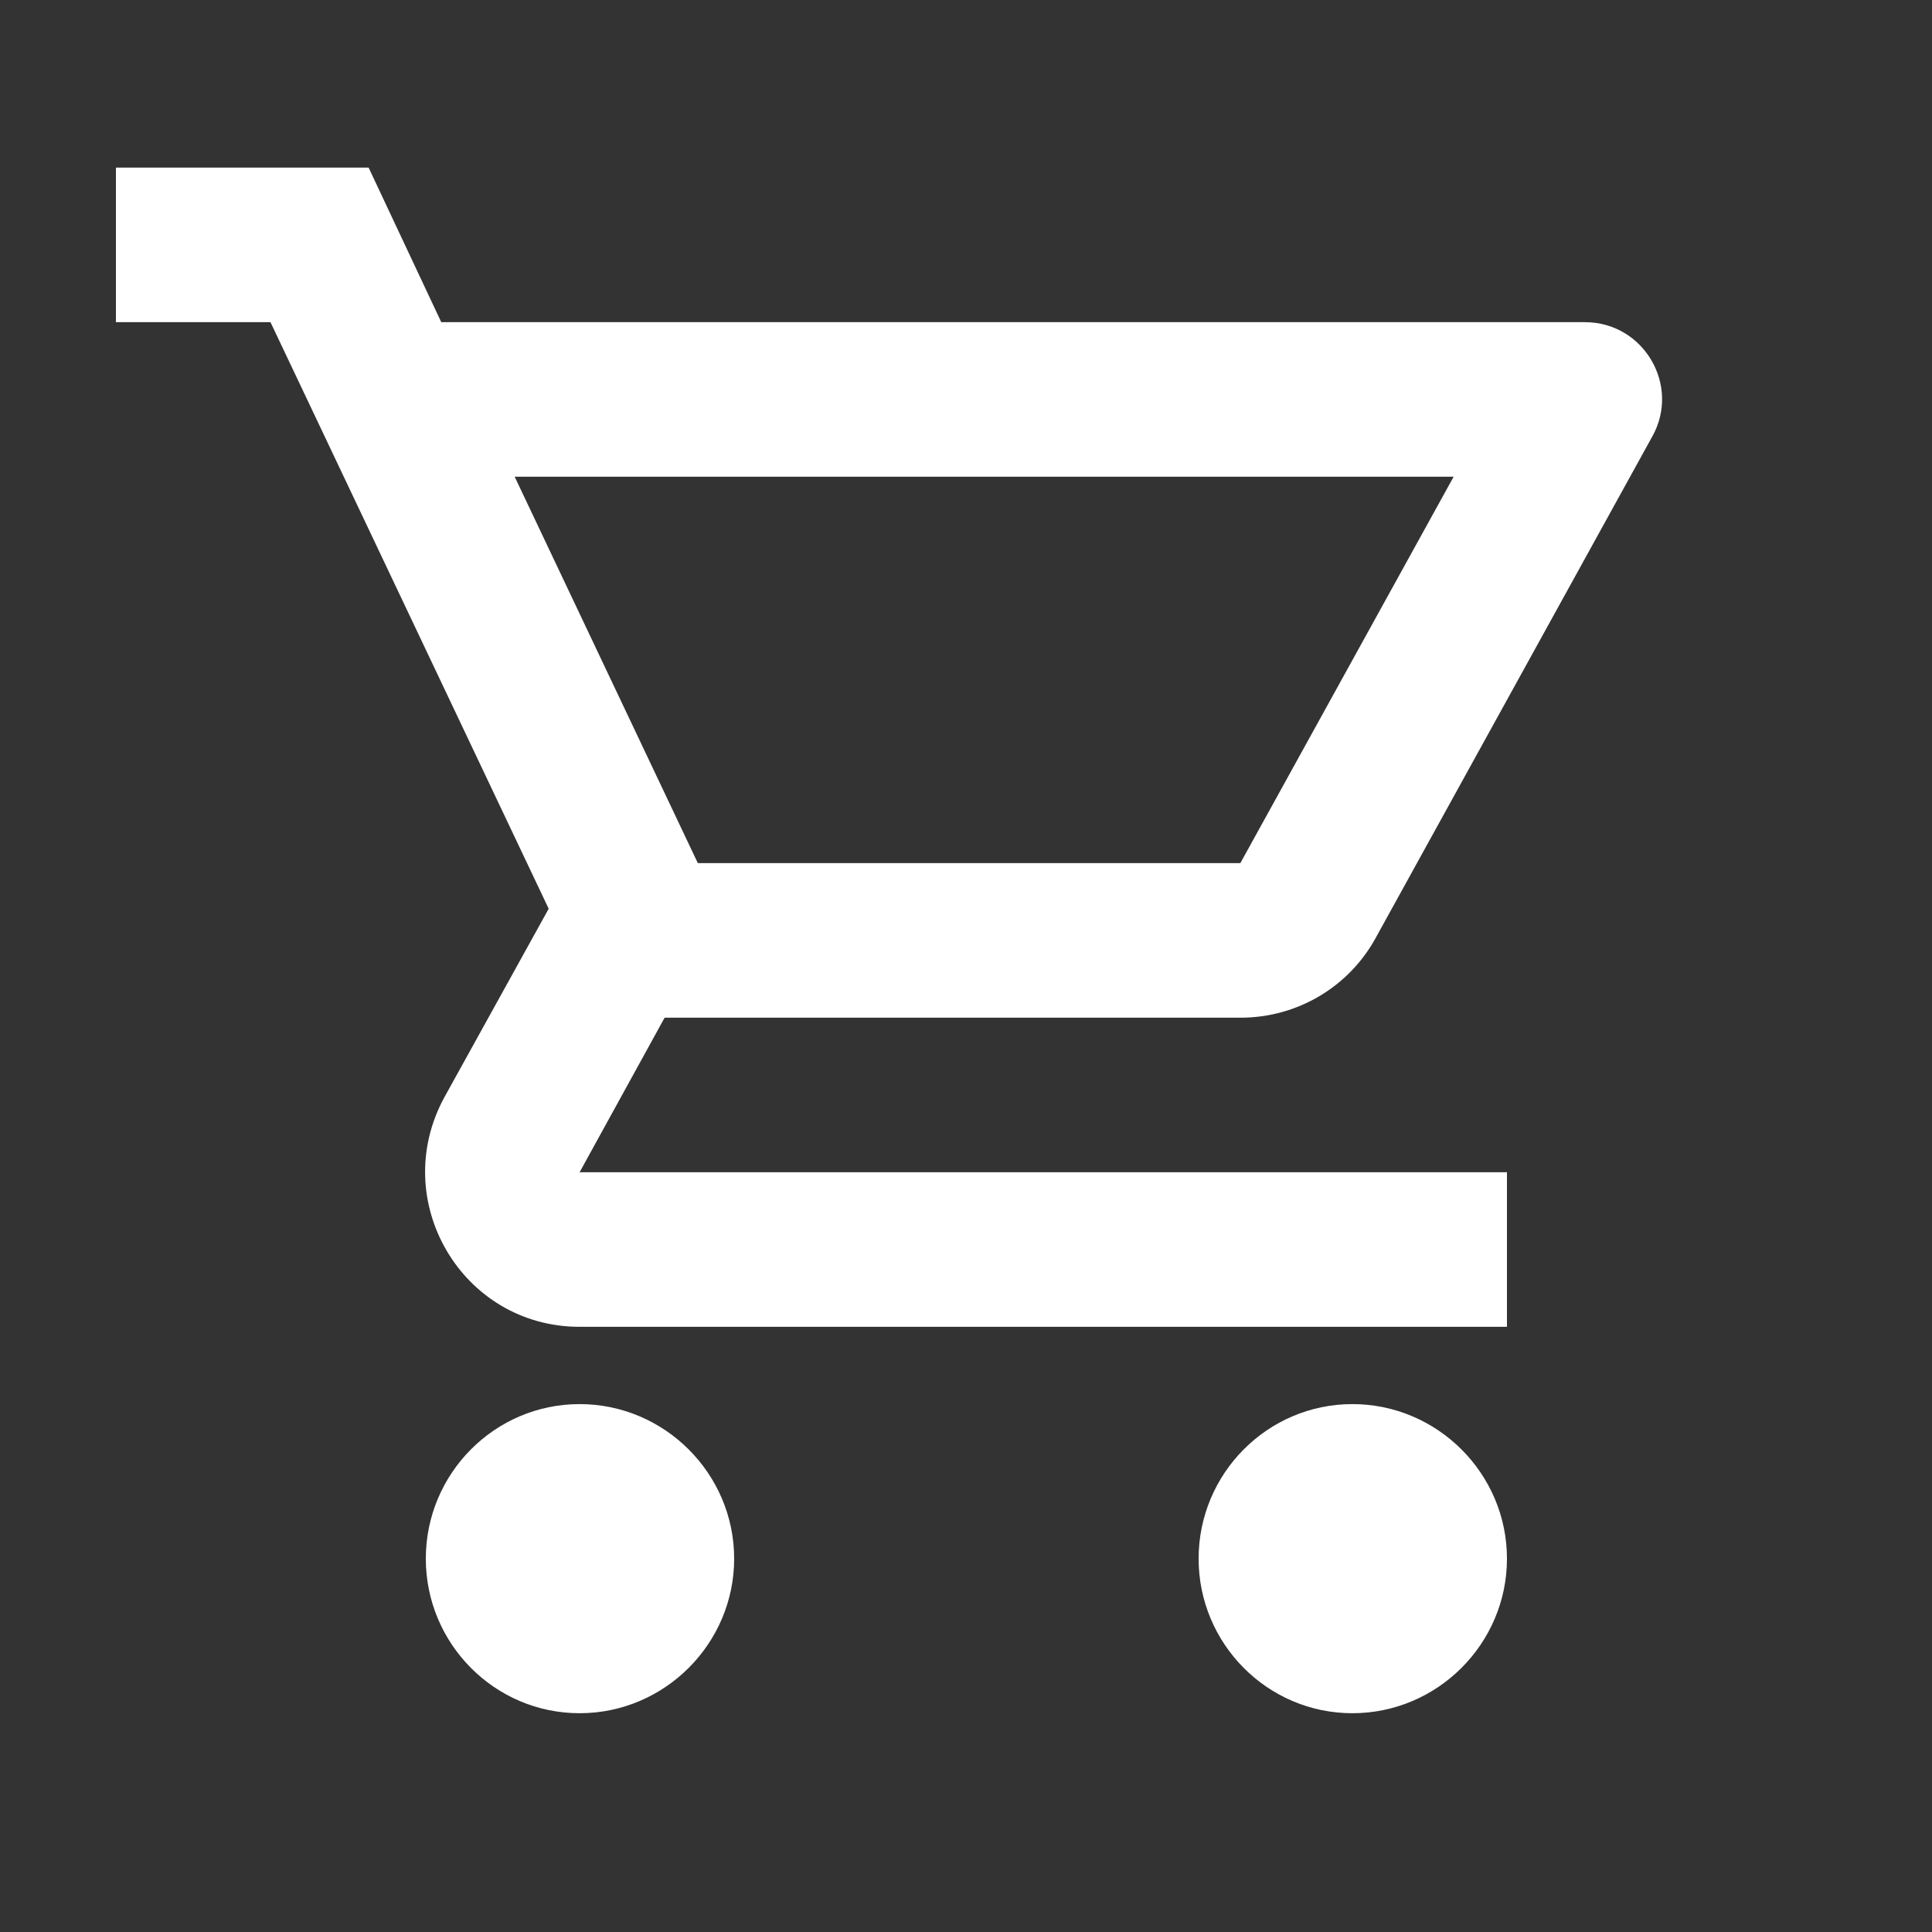 <svg width="25" height="25" viewBox="0 0 25 25" fill="none" xmlns="http://www.w3.org/2000/svg">
<rect x="0" y="0" width="25" height="25" fill="#333333" stroke="none"/>
<g clip-path="url(#clip0_1_434)">
<path d="M16.05 13.169C16.8 13.169 17.46 12.759 17.8 12.139L21.38 5.649C21.75 4.989 21.27 4.169 20.51 4.169H5.71L4.77 2.169H1.5V4.169H3.5L7.1 11.759L5.75 14.199C5.02 15.539 5.98 17.169 7.5 17.169H19.5V15.169H7.5L8.6 13.169H16.05ZM6.66 6.169H18.81L16.05 11.169H9.03L6.66 6.169ZM7.5 18.169C6.4 18.169 5.51 19.069 5.51 20.169C5.51 21.269 6.4 22.169 7.5 22.169C8.6 22.169 9.5 21.269 9.5 20.169C9.5 19.069 8.6 18.169 7.5 18.169ZM17.5 18.169C16.4 18.169 15.51 19.069 15.51 20.169C15.51 21.269 16.4 22.169 17.5 22.169C18.6 22.169 19.5 21.269 19.5 20.169C19.5 19.069 18.6 18.169 17.5 18.169Z" fill="white"/>
</g>
<defs>
<clipPath id="clip0_1_434">
<rect width="24" height="24" fill="white" transform="translate(0.5 0.169)"/>
</clipPath>
</defs>
</svg>
